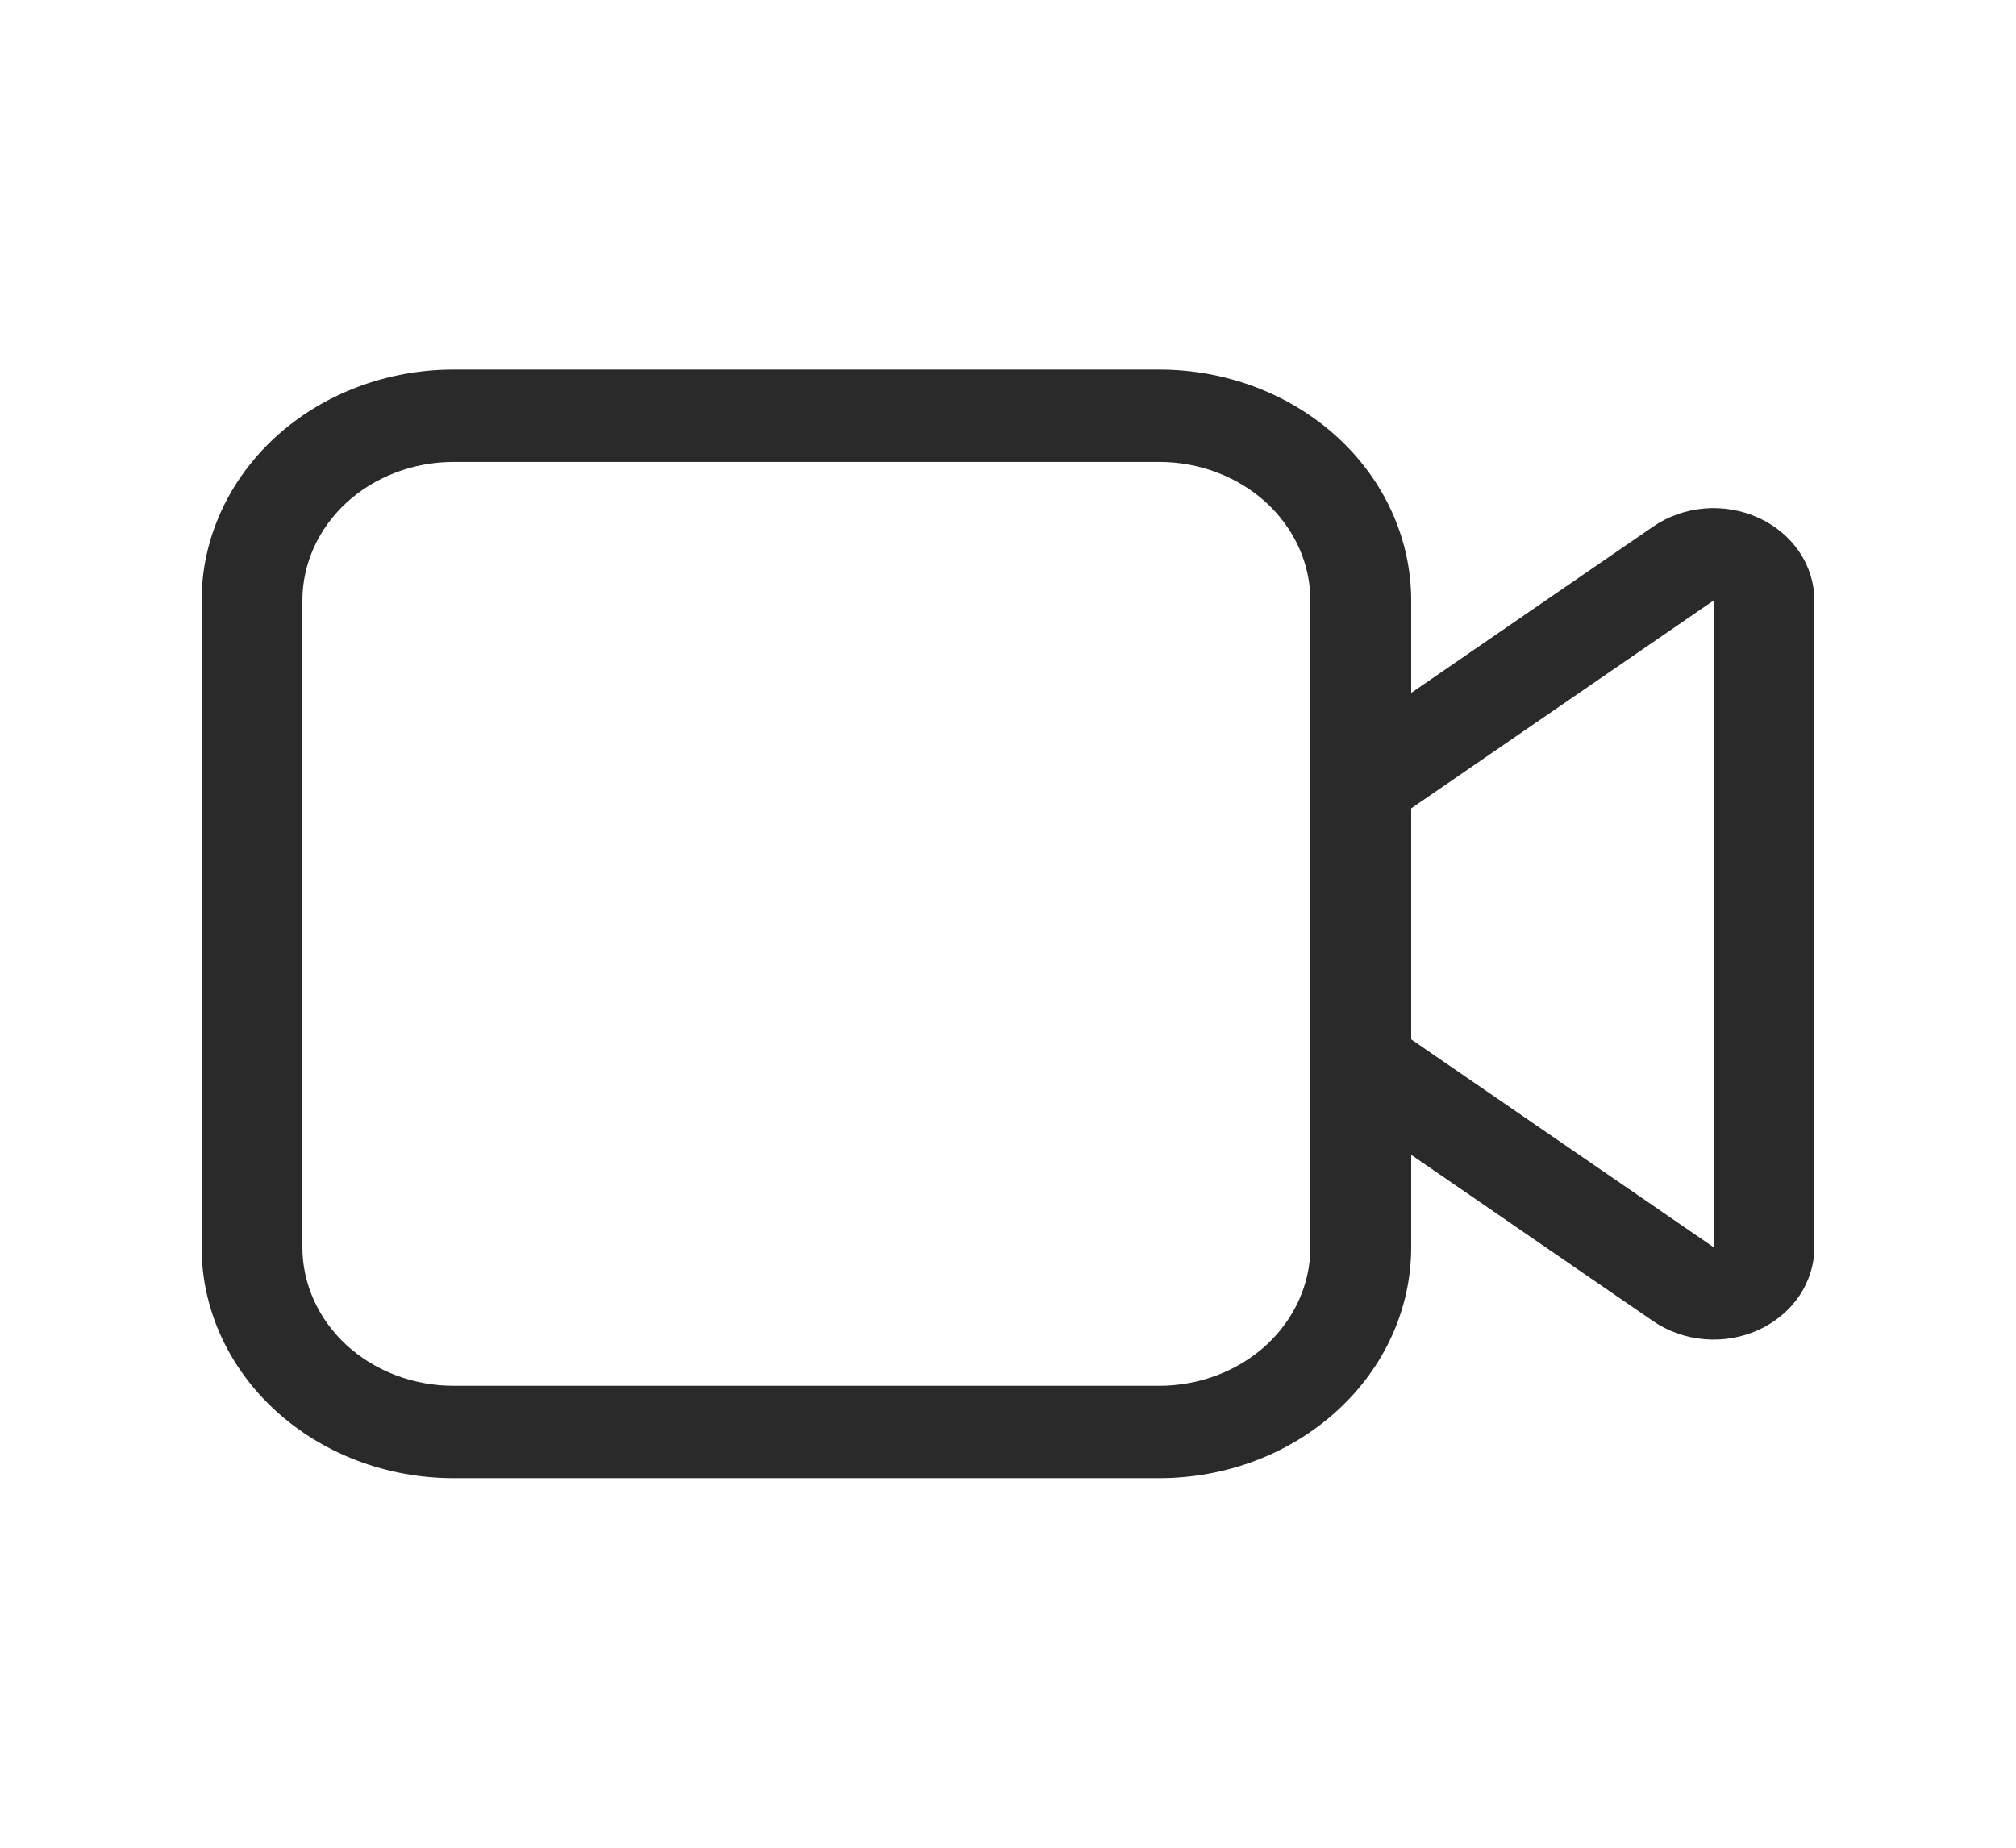 <svg width="24" height="22" viewBox="0 0 24 22" fill="none" xmlns="http://www.w3.org/2000/svg">
<path d="M5.4 4.4C4.604 4.4 3.841 4.69 3.279 5.205C2.716 5.721 2.4 6.421 2.4 7.15V14.85C2.4 15.579 2.716 16.279 3.279 16.794C3.841 17.31 4.604 17.6 5.4 17.6H13.8C14.596 17.6 15.359 17.31 15.921 16.794C16.484 16.279 16.8 15.579 16.8 14.85V13.75L19.68 15.73C19.858 15.852 20.07 15.927 20.292 15.945C20.514 15.964 20.737 15.925 20.937 15.834C21.136 15.742 21.304 15.602 21.421 15.428C21.538 15.254 21.6 15.054 21.6 14.85V7.15C21.6 6.946 21.538 6.745 21.421 6.572C21.304 6.398 21.136 6.257 20.937 6.166C20.737 6.075 20.514 6.036 20.292 6.054C20.07 6.073 19.858 6.147 19.68 6.27L16.8 8.25V7.15C16.8 6.421 16.484 5.721 15.921 5.205C15.359 4.69 14.596 4.4 13.8 4.4H5.4ZM16.8 9.625L20.4 7.15V14.85L16.8 12.375V9.625ZM15.6 7.15V14.85C15.6 15.287 15.41 15.707 15.073 16.017C14.735 16.326 14.277 16.5 13.8 16.5H5.4C4.923 16.5 4.465 16.326 4.127 16.017C3.79 15.707 3.6 15.287 3.6 14.85V7.15C3.6 6.712 3.79 6.293 4.127 5.983C4.465 5.674 4.923 5.5 5.4 5.5H13.8C14.277 5.5 14.735 5.674 15.073 5.983C15.41 6.293 15.6 6.712 15.6 7.15Z" fill="#2A2A2A"/>
</svg>
